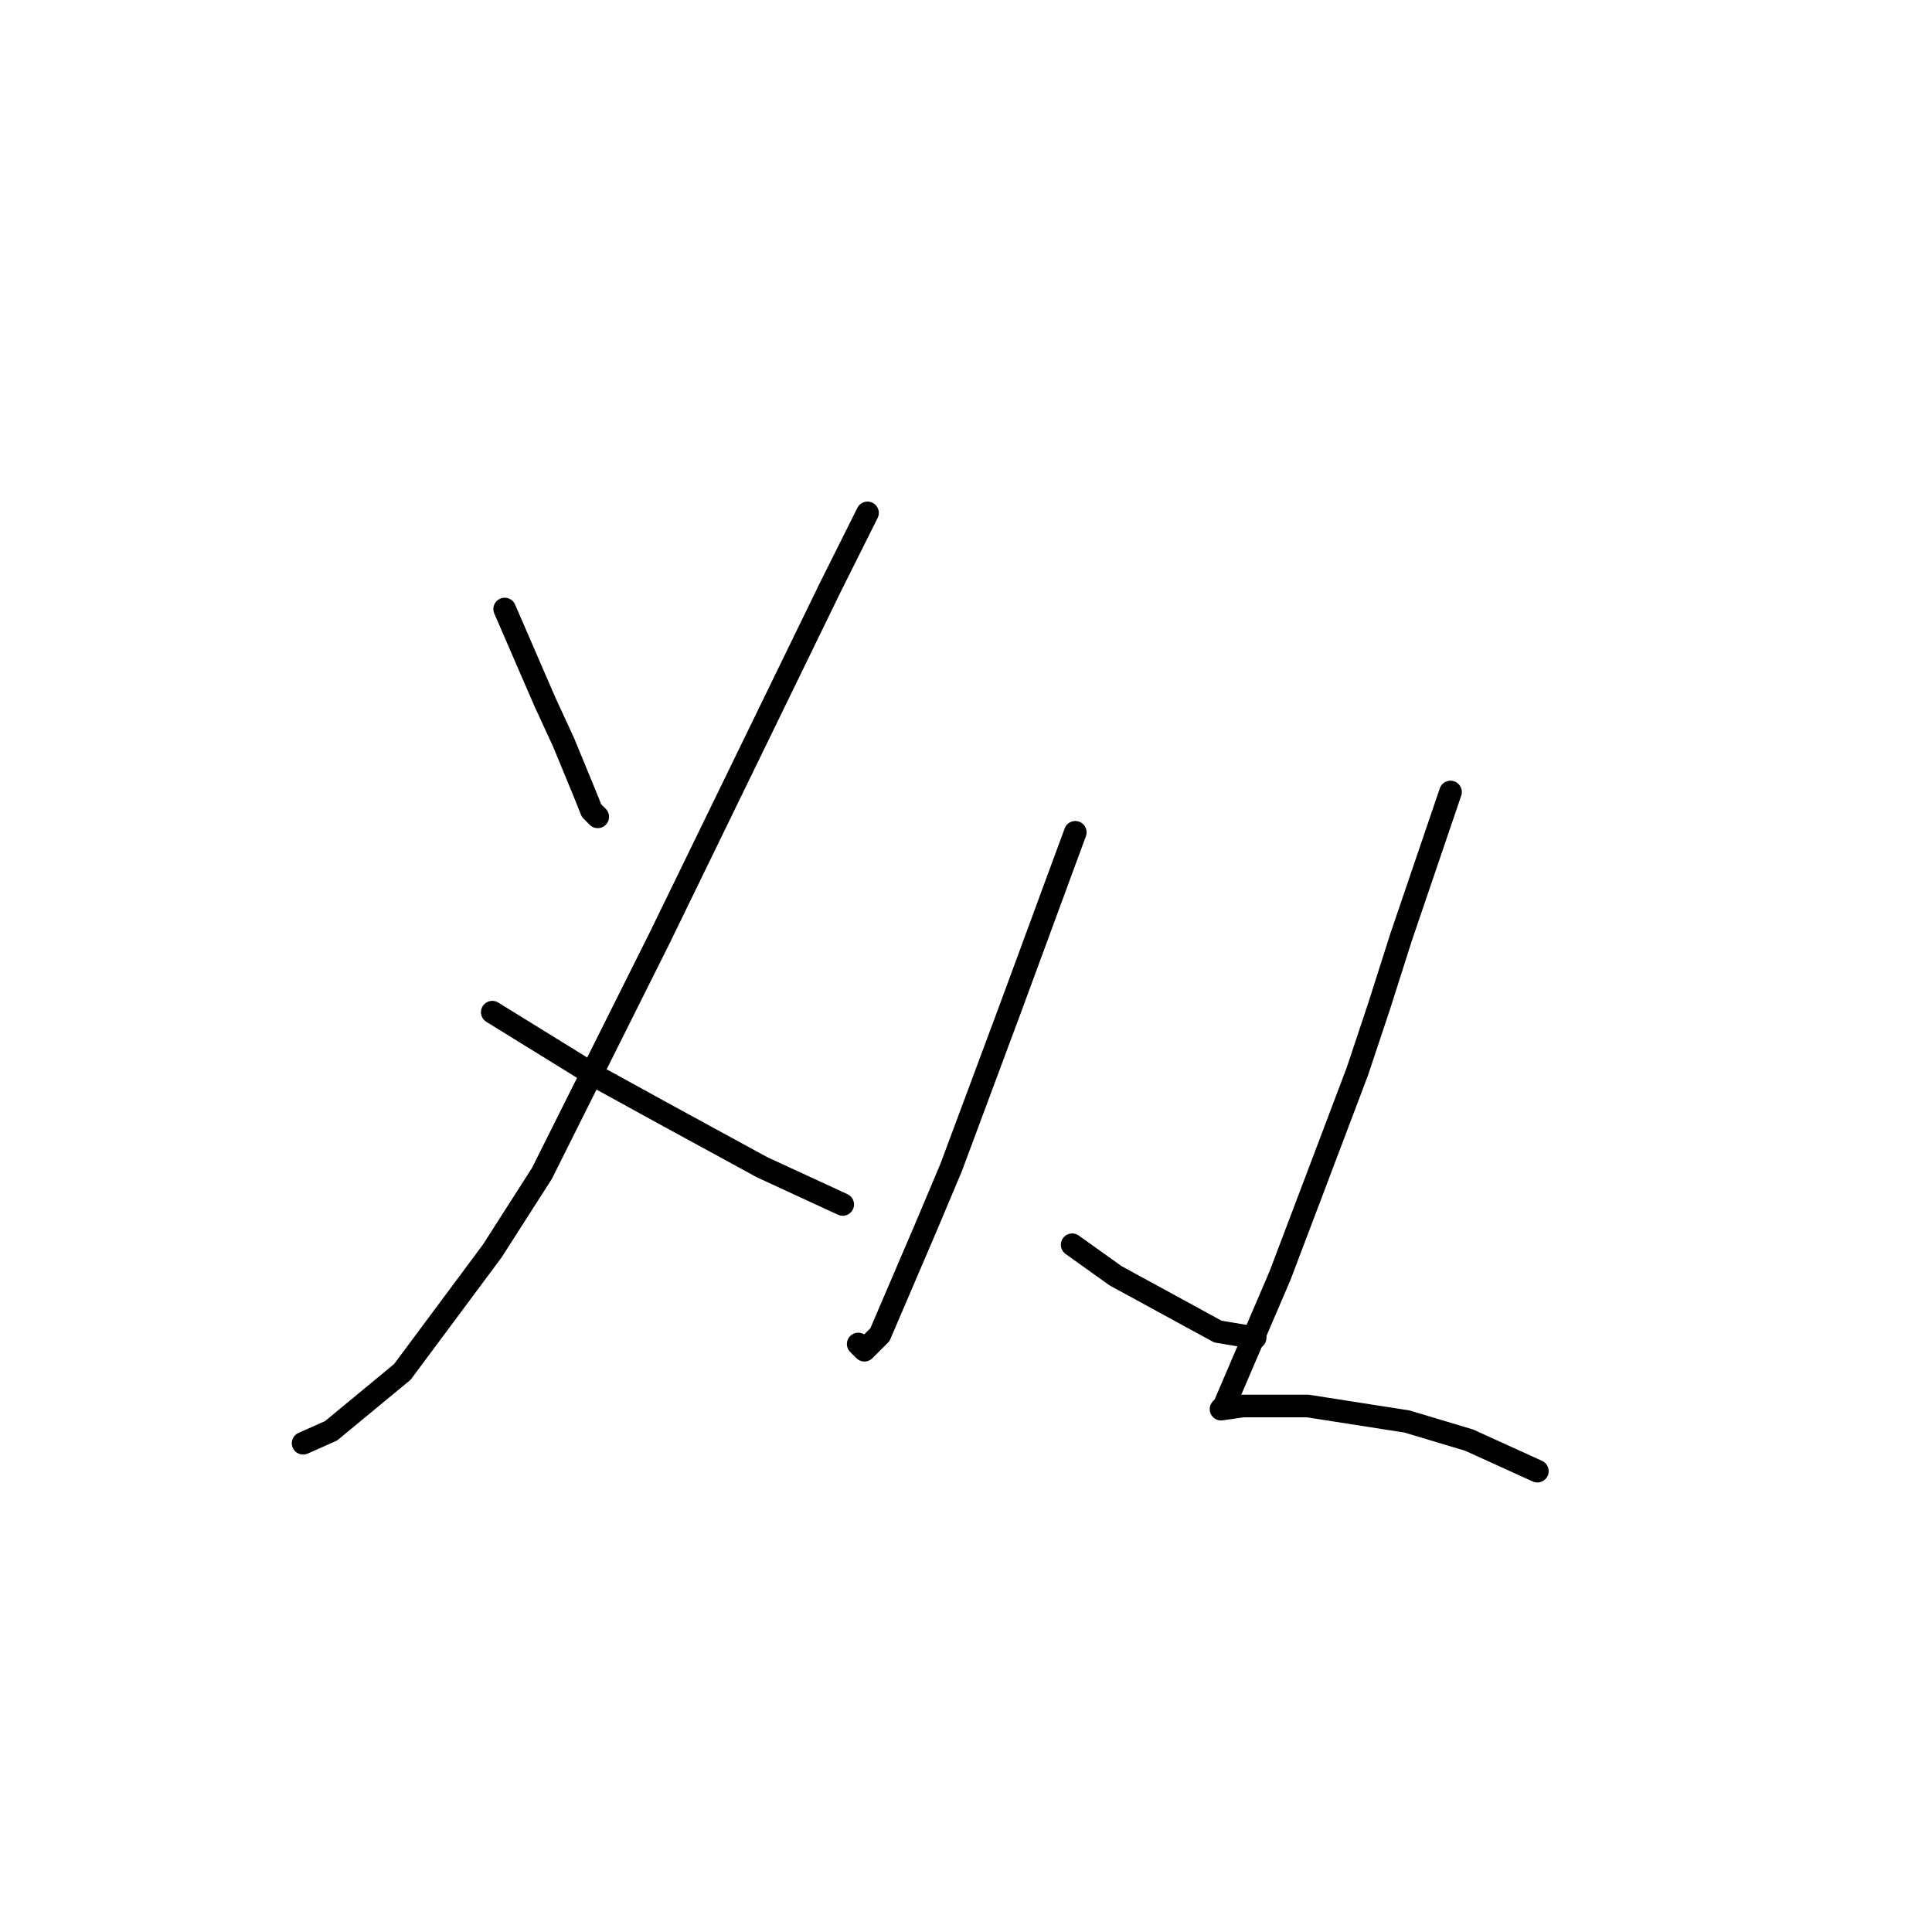 <?xml version="1.0" standalone="no"?>
    <svg width="256" height="256" xmlns="http://www.w3.org/2000/svg" version="1.1">
    <polyline stroke="black" stroke-width="3" stroke-linecap="round" fill="transparent" stroke-linejoin="round" points="66.874 80.702 72.216 93.029 74.681 98.371 77.558 105.356 78.379 107.411 79.201 108.233 79.201 108.233 " />
        <polyline stroke="black" stroke-width="3" stroke-linecap="round" fill="transparent" stroke-linejoin="round" points="114.95 67.964 110.019 77.826 87.419 124.258 71.805 155.487 65.23 165.76 53.314 181.785 43.863 189.592 40.165 191.236 40.165 191.236 " />
        <polyline stroke="black" stroke-width="3" stroke-linecap="round" fill="transparent" stroke-linejoin="round" points="65.23 134.12 79.201 142.749 87.419 147.269 100.979 154.665 111.663 159.596 111.663 159.596 " />
        <polyline stroke="black" stroke-width="3" stroke-linecap="round" fill="transparent" stroke-linejoin="round" points="142.481 110.287 133.852 133.709 126.045 154.665 122.757 162.472 116.594 176.854 114.539 178.909 113.717 178.087 113.717 178.087 " />
        <polyline stroke="black" stroke-width="3" stroke-linecap="round" fill="transparent" stroke-linejoin="round" points="142.07 164.938 147.823 169.047 161.382 176.443 166.313 177.265 166.313 177.265 " />
        <polyline stroke="black" stroke-width="3" stroke-linecap="round" fill="transparent" stroke-linejoin="round" points="192.2 104.945 185.626 124.258 182.75 133.298 179.873 141.927 174.121 157.131 169.601 169.047 165.902 177.676 163.437 183.429 162.204 186.305 161.793 186.716 164.67 186.305 166.724 186.305 173.299 186.305 186.448 188.359 194.666 190.825 203.706 194.934 203.706 194.934 " />
        </svg>